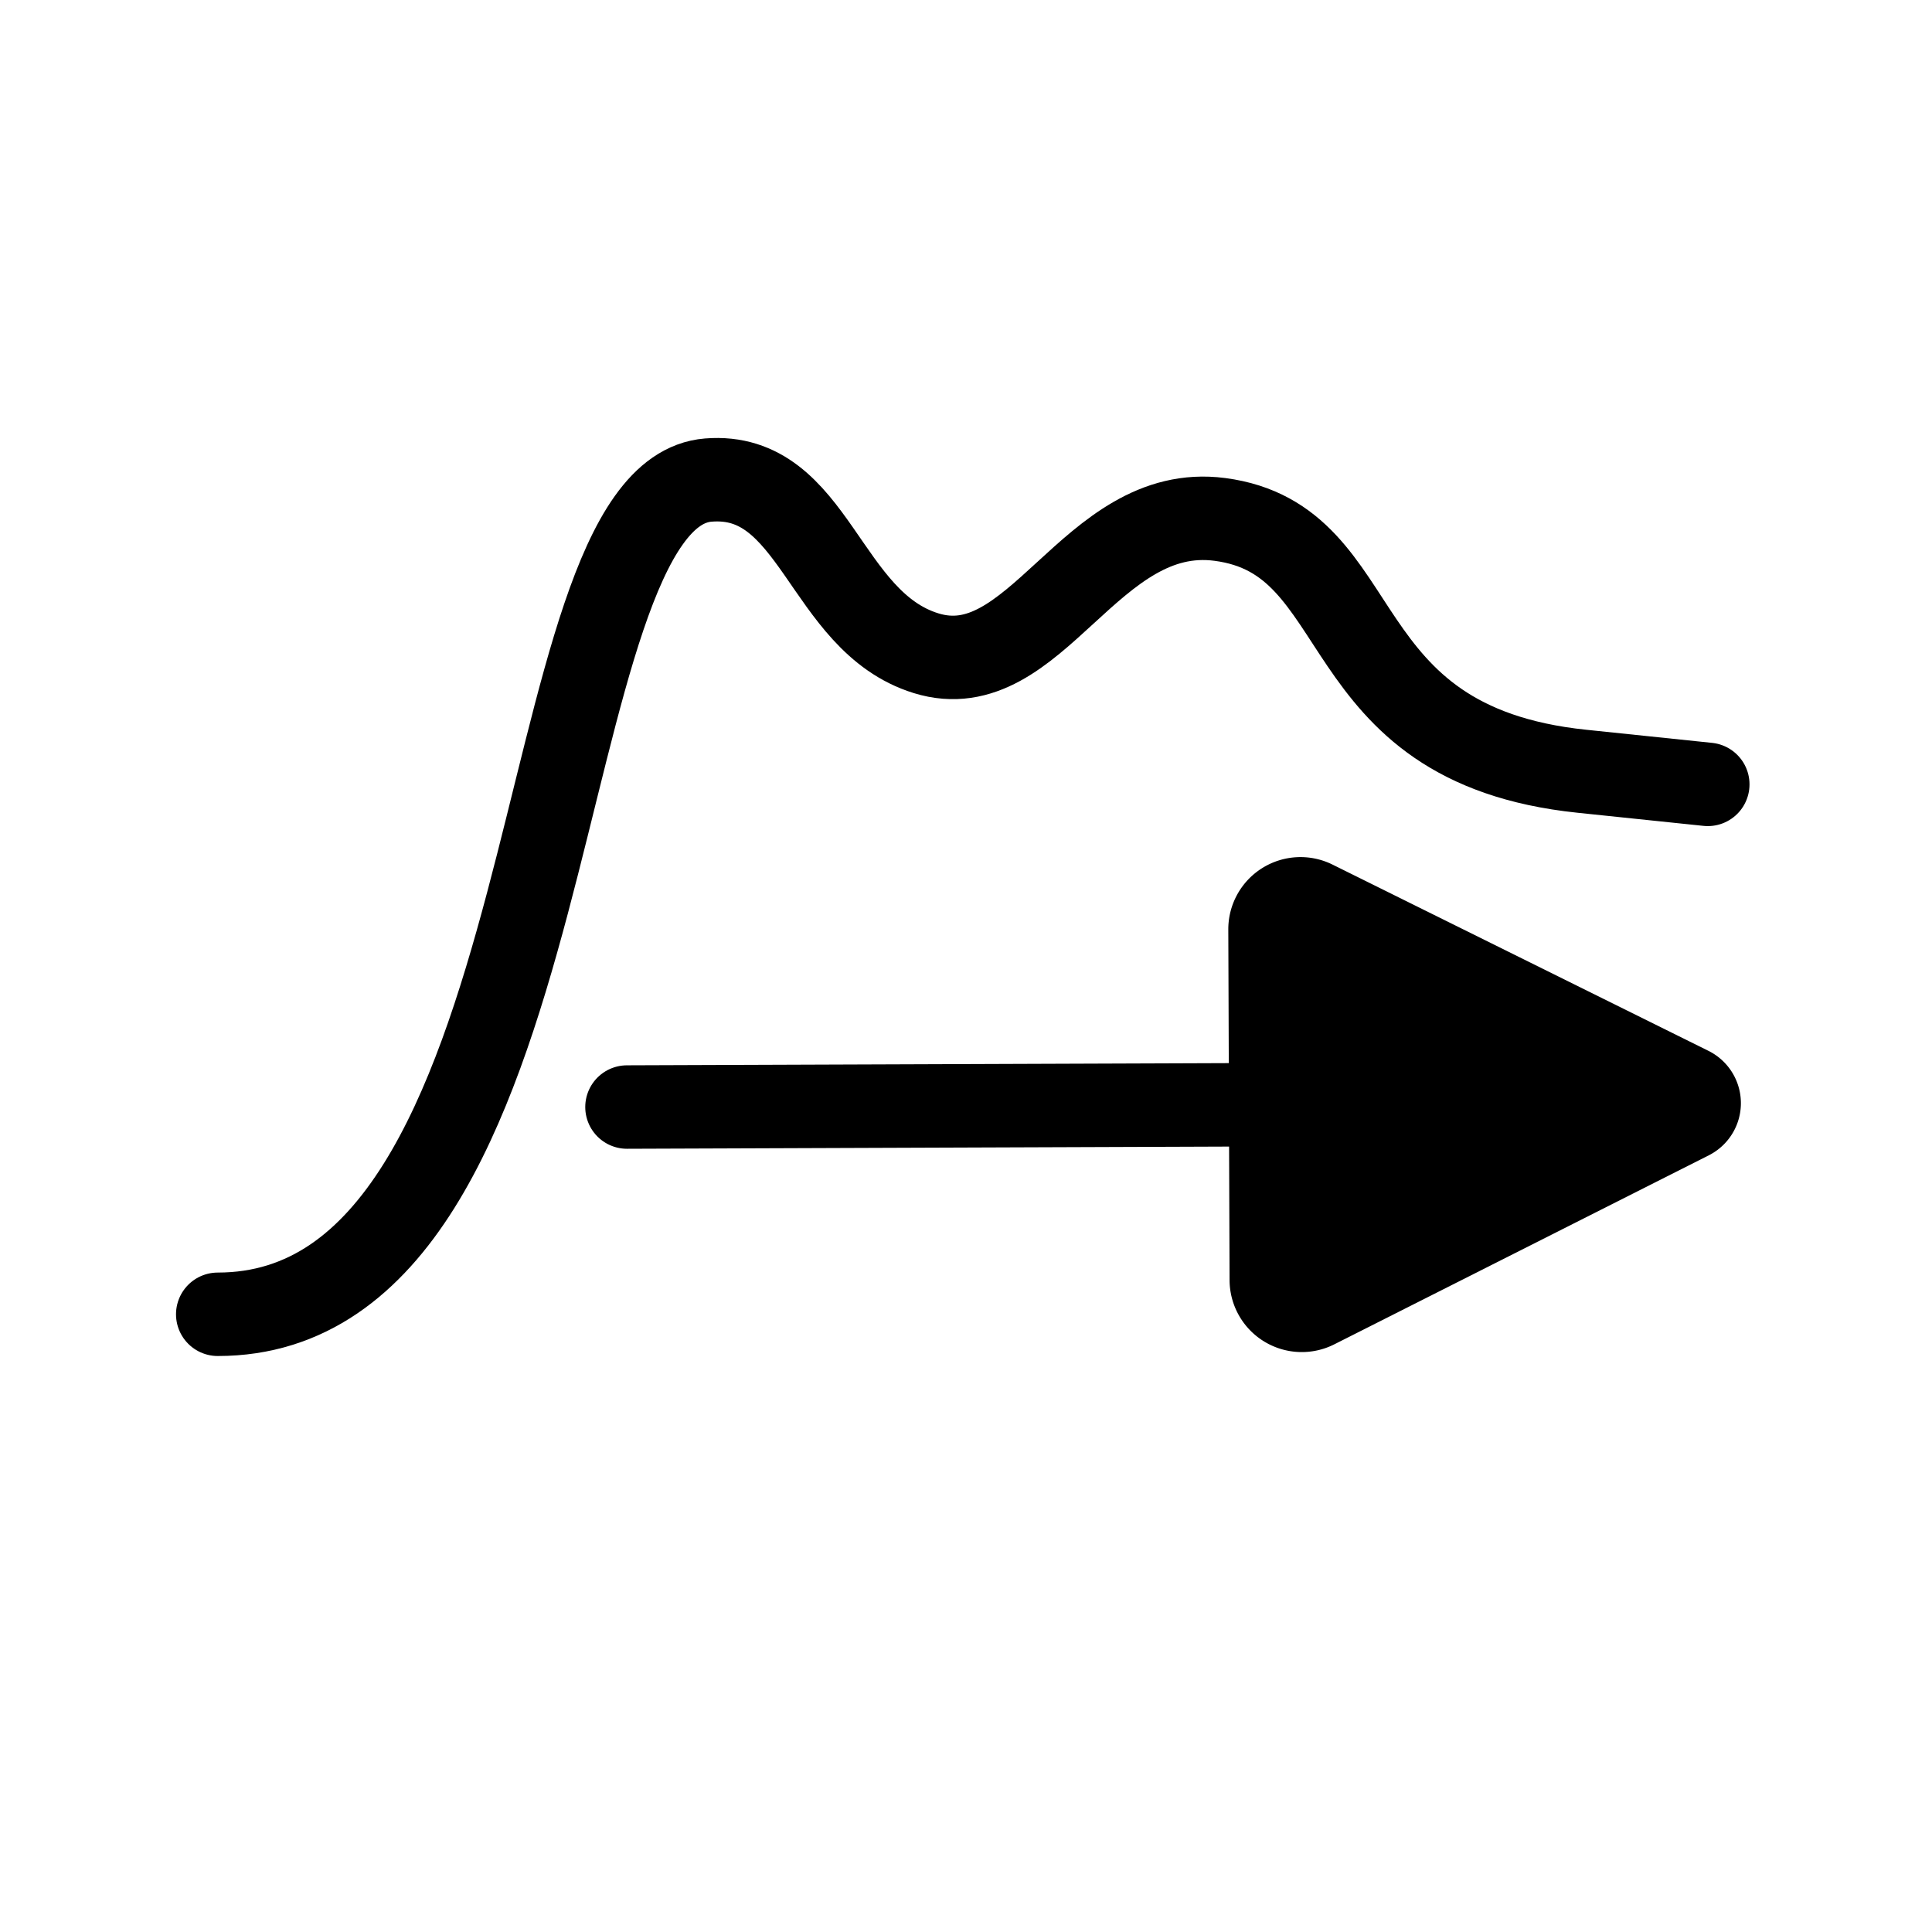 <?xml version="1.0" encoding="UTF-8" standalone="no"?>
<!-- Created with Inkscape (http://www.inkscape.org/) -->

<svg
   width="185.208mm"
   height="185.208mm"
   viewBox="0 0 185.208 185.208"
   version="1.1"
   id="svg1"
   inkscape:version="1.3 (0e150ed6c4, 2023-07-21)"
   sodipodi:docname="TimeLine.svg"
   xmlns:inkscape="http://www.inkscape.org/namespaces/inkscape"
   xmlns:sodipodi="http://sodipodi.sourceforge.net/DTD/sodipodi-0.dtd"
   xmlns="http://www.w3.org/2000/svg"
   xmlns:svg="http://www.w3.org/2000/svg">
  <sodipodi:namedview
     id="namedview1"
     pagecolor="#ffffff"
     bordercolor="#000000"
     borderopacity="0.25"
     inkscape:showpageshadow="2"
     inkscape:pageopacity="0.0"
     inkscape:pagecheckerboard="0"
     inkscape:deskcolor="#d1d1d1"
     inkscape:document-units="mm"
     inkscape:zoom="0.26302435"
     inkscape:cx="1094.9557"
     inkscape:cy="-233.81866"
     inkscape:window-width="2560"
     inkscape:window-height="1377"
     inkscape:window-x="1912"
     inkscape:window-y="-8"
     inkscape:window-maximized="1"
     inkscape:current-layer="layer1" />
  <defs
     id="defs1">
    <marker
       style="overflow:visible"
       id="RoundedArrow"
       refX="0"
       refY="0"
       orient="auto-start-reverse"
       inkscape:stockid="Rounded arrow"
       markerWidth="1"
       markerHeight="1"
       viewBox="0 0 1 1"
       inkscape:isstock="true"
       inkscape:collect="always"
       preserveAspectRatio="xMidYMid">
      <path
         transform="scale(0.7)"
         d="m -0.211,-4.106 6.422,3.211 a 1,1 90 0 1 0,1.789 L -0.211,4.106 A 1.236,1.236 31.717 0 1 -2,3 v -6 a 1.236,1.236 148.283 0 1 1.789,-1.106 z"
         style="fill:context-stroke;fill-rule:evenodd;stroke:none"
         id="path8" />
    </marker>
    <inkscape:path-effect
       effect="skeletal"
       id="path-effect12"
       is_visible="true"
       lpeversion="1"
       pattern="M 0,4.992 C 0,2.236 2.236,0 4.992,0 c 2.756,0 4.992,2.236 4.992,4.992 0,2.756 -2.236,4.992 -4.992,4.992 C 2.236,9.984 0,7.748 0,4.992 Z"
       copytype="single_stretched"
       prop_scale="1"
       scale_y_rel="false"
       spacing="0"
       normal_offset="0"
       tang_offset="0"
       prop_units="false"
       vertical_pattern="false"
       hide_knot="false"
       fuse_tolerance="0" />
    <inkscape:path-effect
       effect="spiro"
       id="path-effect4"
       is_visible="true"
       lpeversion="1" />
  </defs>
  <g
     inkscape:label="Laag 1"
     inkscape:groupmode="layer"
     id="layer1">
    <path
       style="fill:none;stroke:#000000;stroke-width:8;stroke-linecap:round;stroke-dasharray:none"
       d="m 20.873,125.992 c 34.202,0 29.321,-78.547 47.027,-79.971 10.277,-0.827 11.02,13.548 20.873,16.598 10.562,3.269 15.705,-14.458 28.166,-12.826 14.878,1.949 9.921,21.561 34.704,24.142 l 12.071,1.257"
       id="path2"
       sodipodi:nodetypes="cssssc" />
    <path
       style="fill:none;stroke:#000000;stroke-width:8;stroke-linecap:round;stroke-dasharray:none;marker-end:url(#RoundedArrow)"
       d="m 60.104,106.125 68.906,-0.251"
       id="path10" />
  </g>
</svg>

